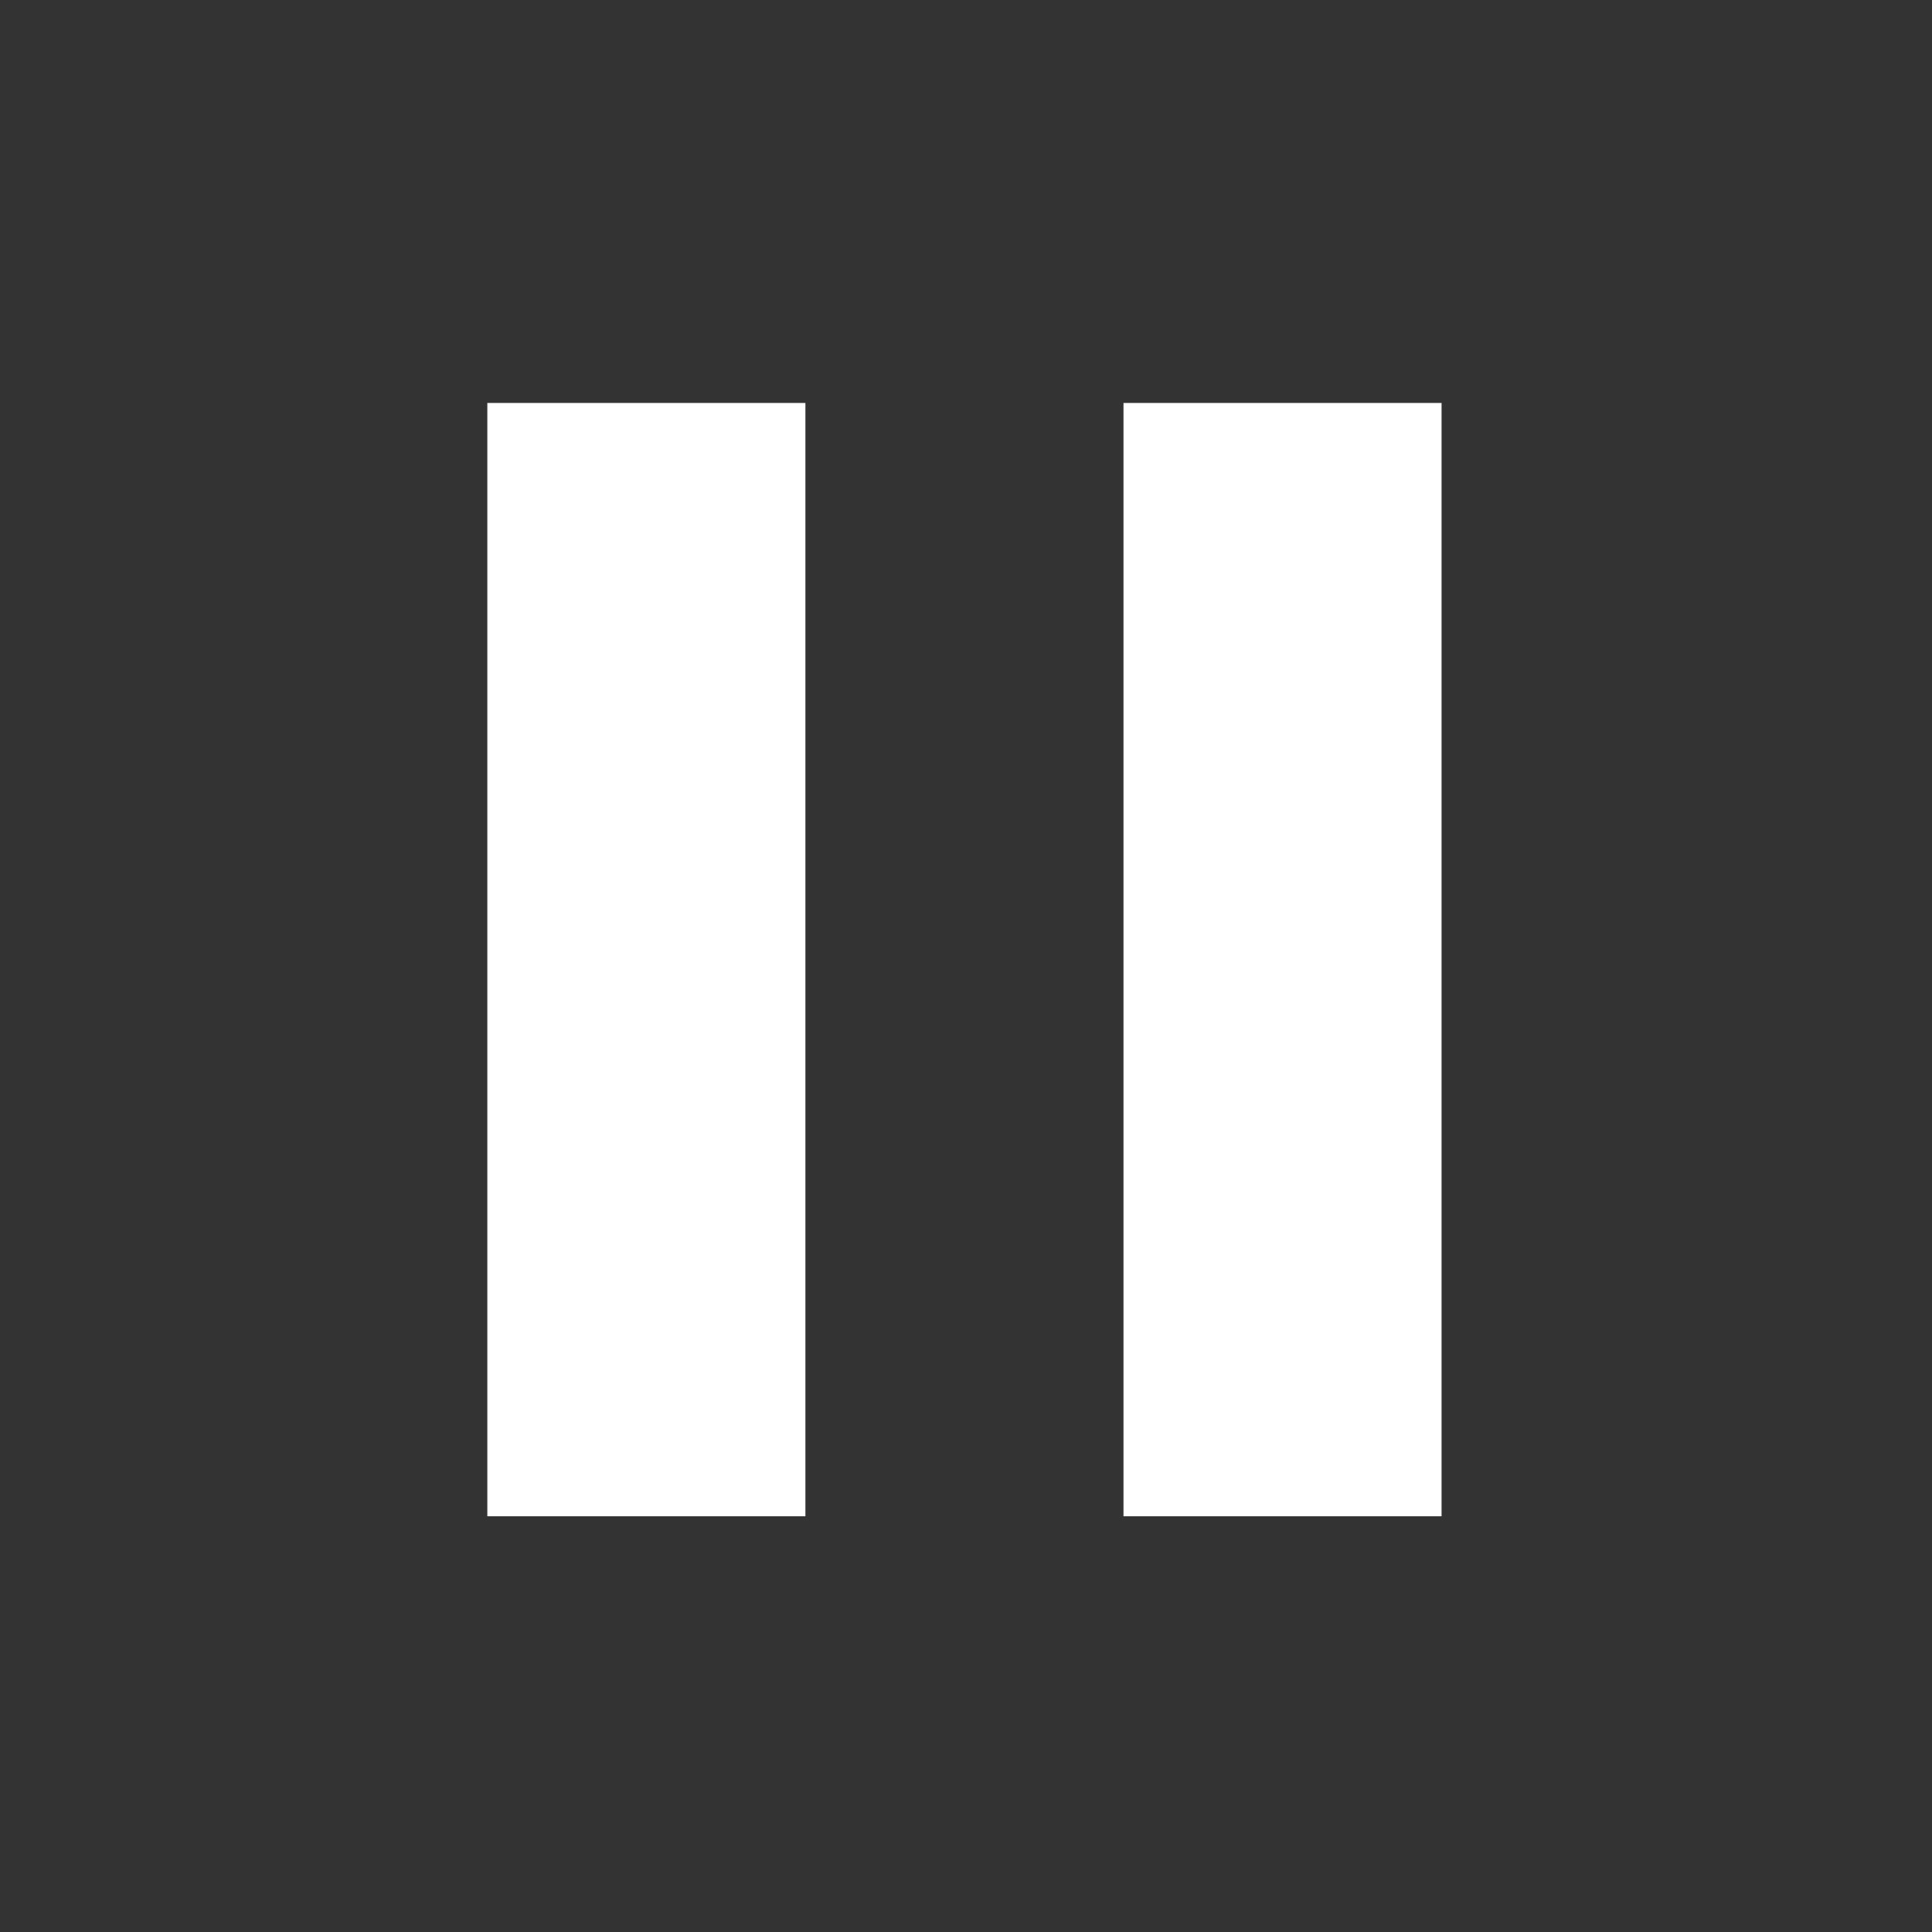 <svg width="33" height="33" viewBox="0 0 33 33" fill="none" xmlns="http://www.w3.org/2000/svg">
<rect x="0" y="0" width="33" height="33" fill="#333333" stroke="none"/>
<path d="M19.19 25.899V6.883H24.623V25.899H19.19ZM8.324 25.899V6.883H13.757V25.899H8.324Z" fill="white"/>
</svg>

